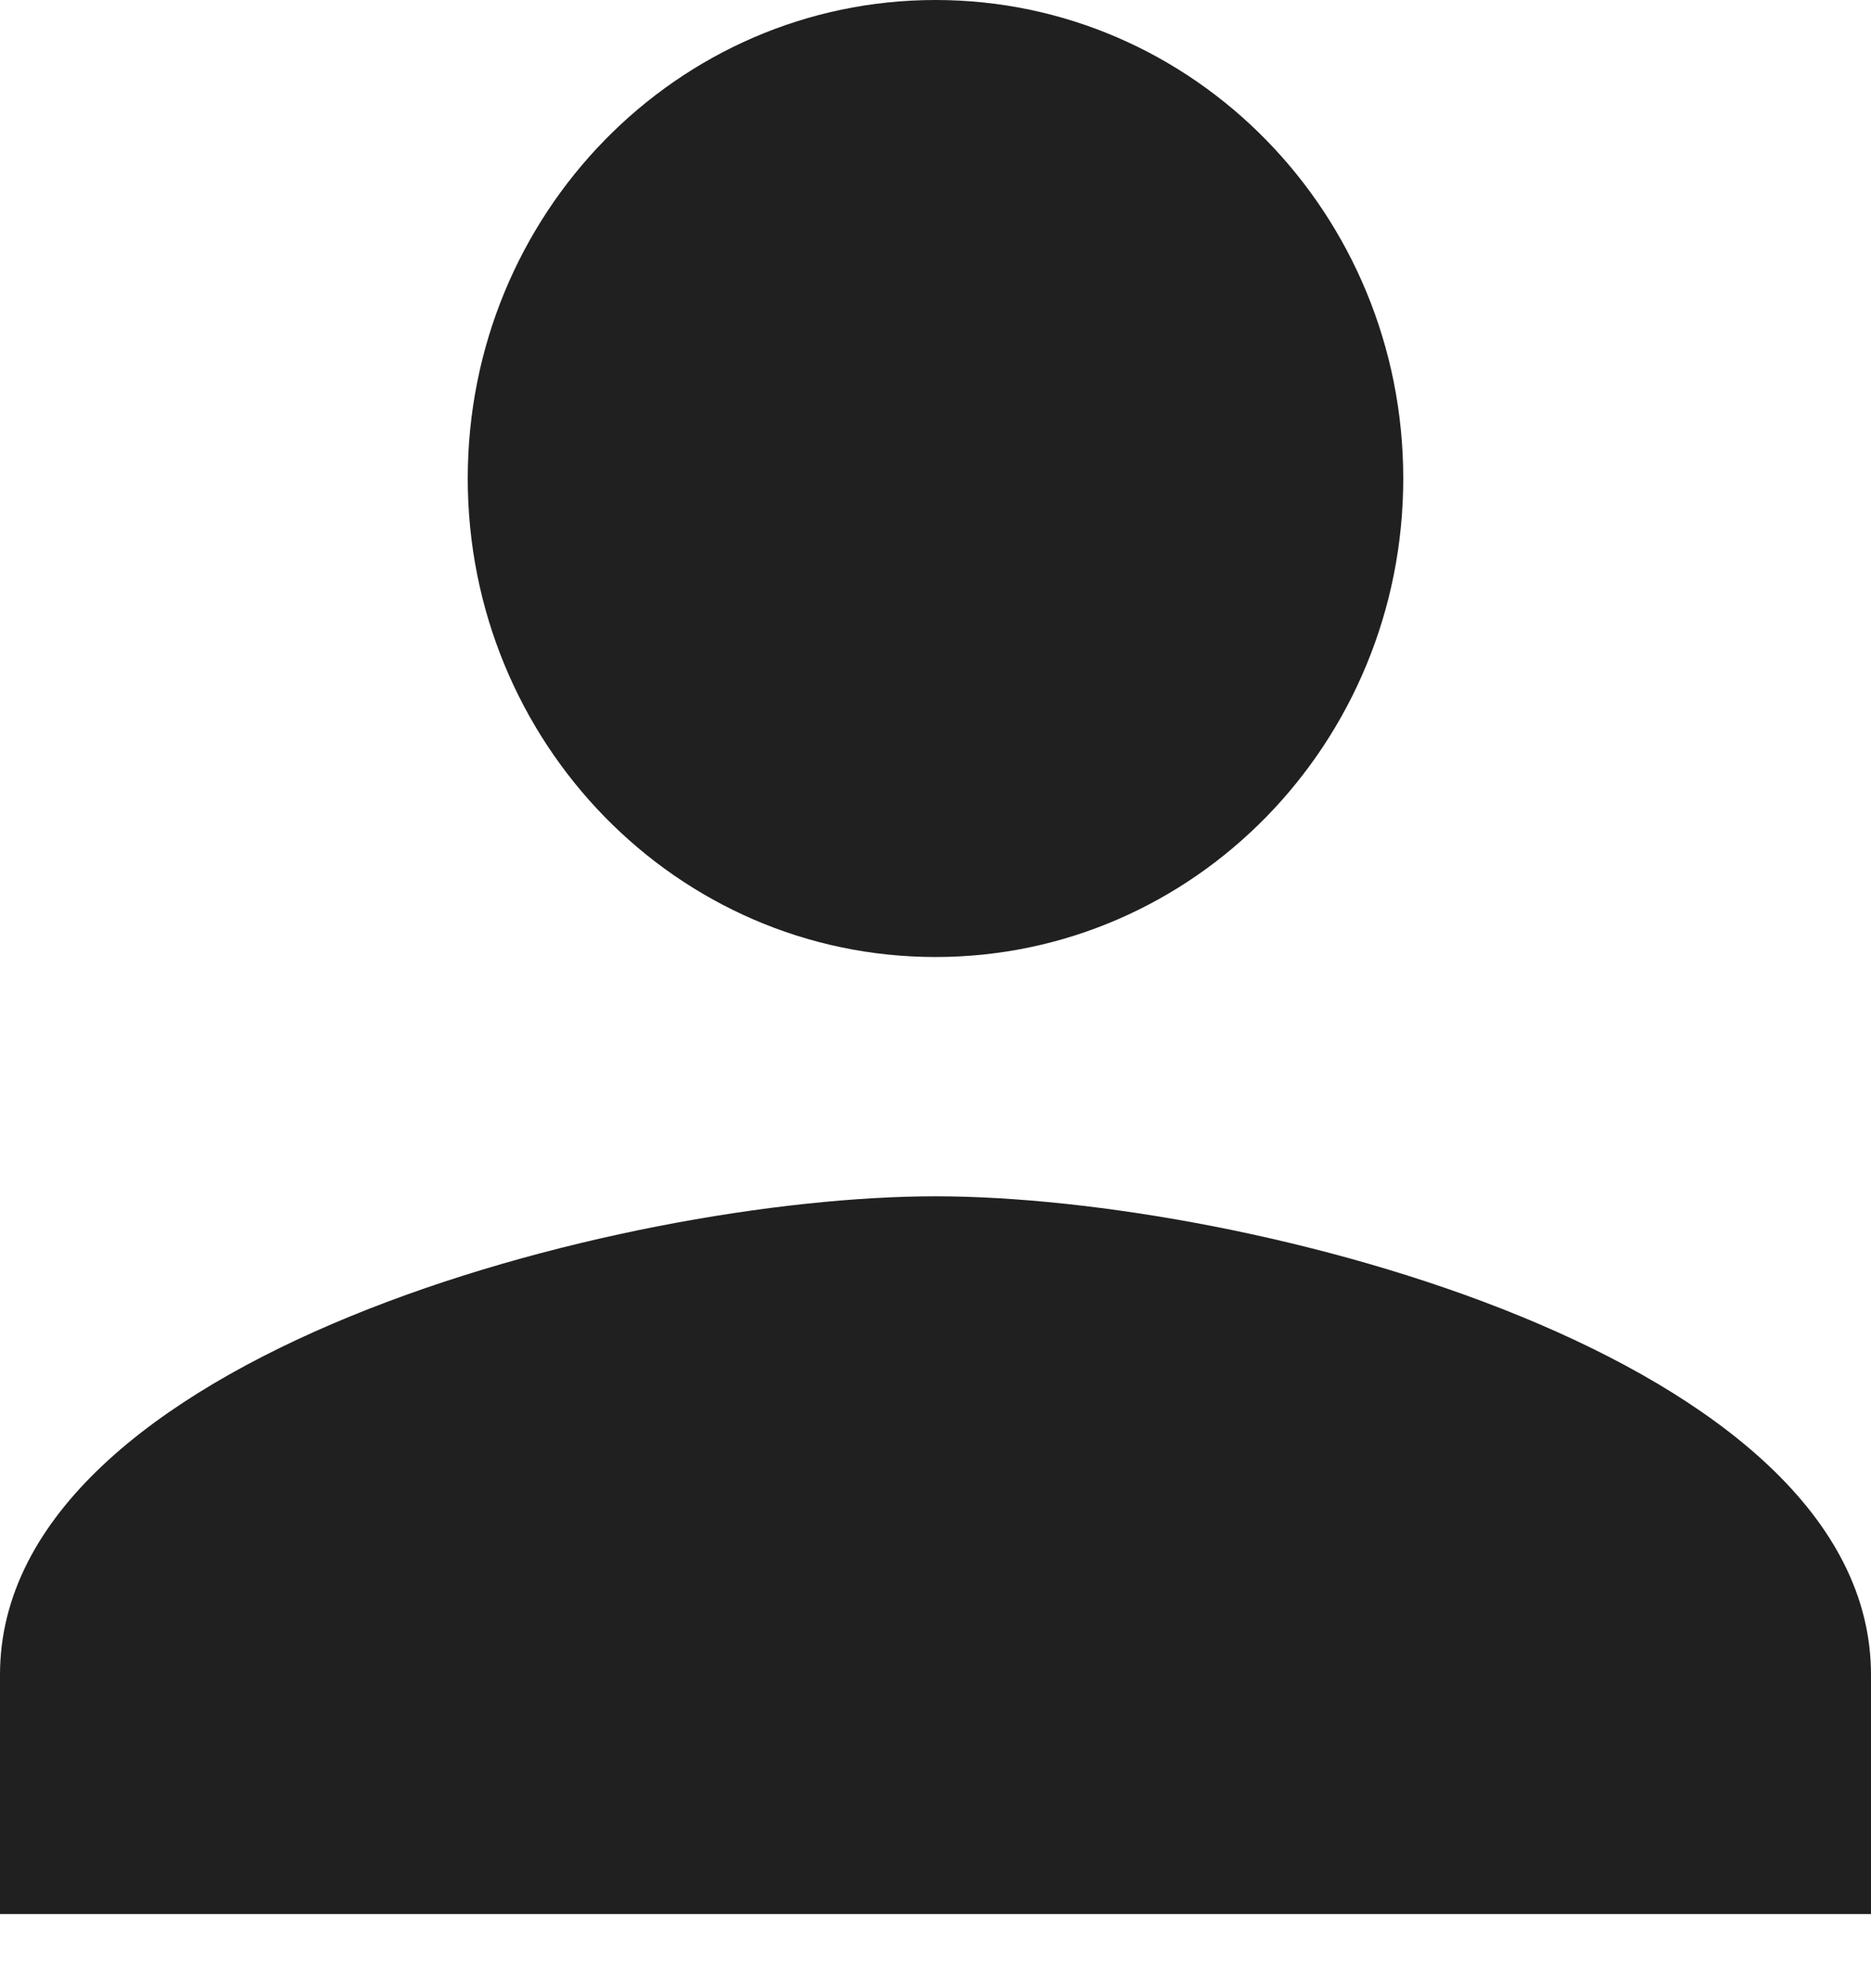 <?xml version="1.0" encoding="UTF-8"?>
<svg width="16px" height="17px" viewBox="0 0 16 17" version="1.1" xmlns="http://www.w3.org/2000/svg" xmlns:xlink="http://www.w3.org/1999/xlink">
    <!-- Generator: Sketch 55.1 (78136) - https://sketchapp.com -->
    <title>icn_person</title>
    <desc>Created with Sketch.</desc>
    <g id="Foundation/UI-icons" stroke="none" stroke-width="1" fill="none" fill-rule="evenodd">
        <g id="Icons" transform="translate(-148, -651)">
            <g id="icn_person" transform="translate(144, 649)">
                <g id="Shape">
                    <path d="M12,10.183 C14.21,10.183 16,8.352 16,6.091 C16,3.831 14.21,2 12,2 C9.79,2 8,3.831 8,6.091 C8,8.352 9.79,10.183 12,10.183 Z M12,12.229 C9.33,12.229 4,13.599 4,16.32 L4,18.366 L20,18.366 L20,16.32 C20,13.599 14.67,12.229 12,12.229 Z" fill="#202020" fill-rule="nonzero"></path>
                    <polygon points="0 0 24 0 24 19.639 16.055 19.639 0 19.639"></polygon>
                </g>
            </g>
        </g>
    </g>
</svg>